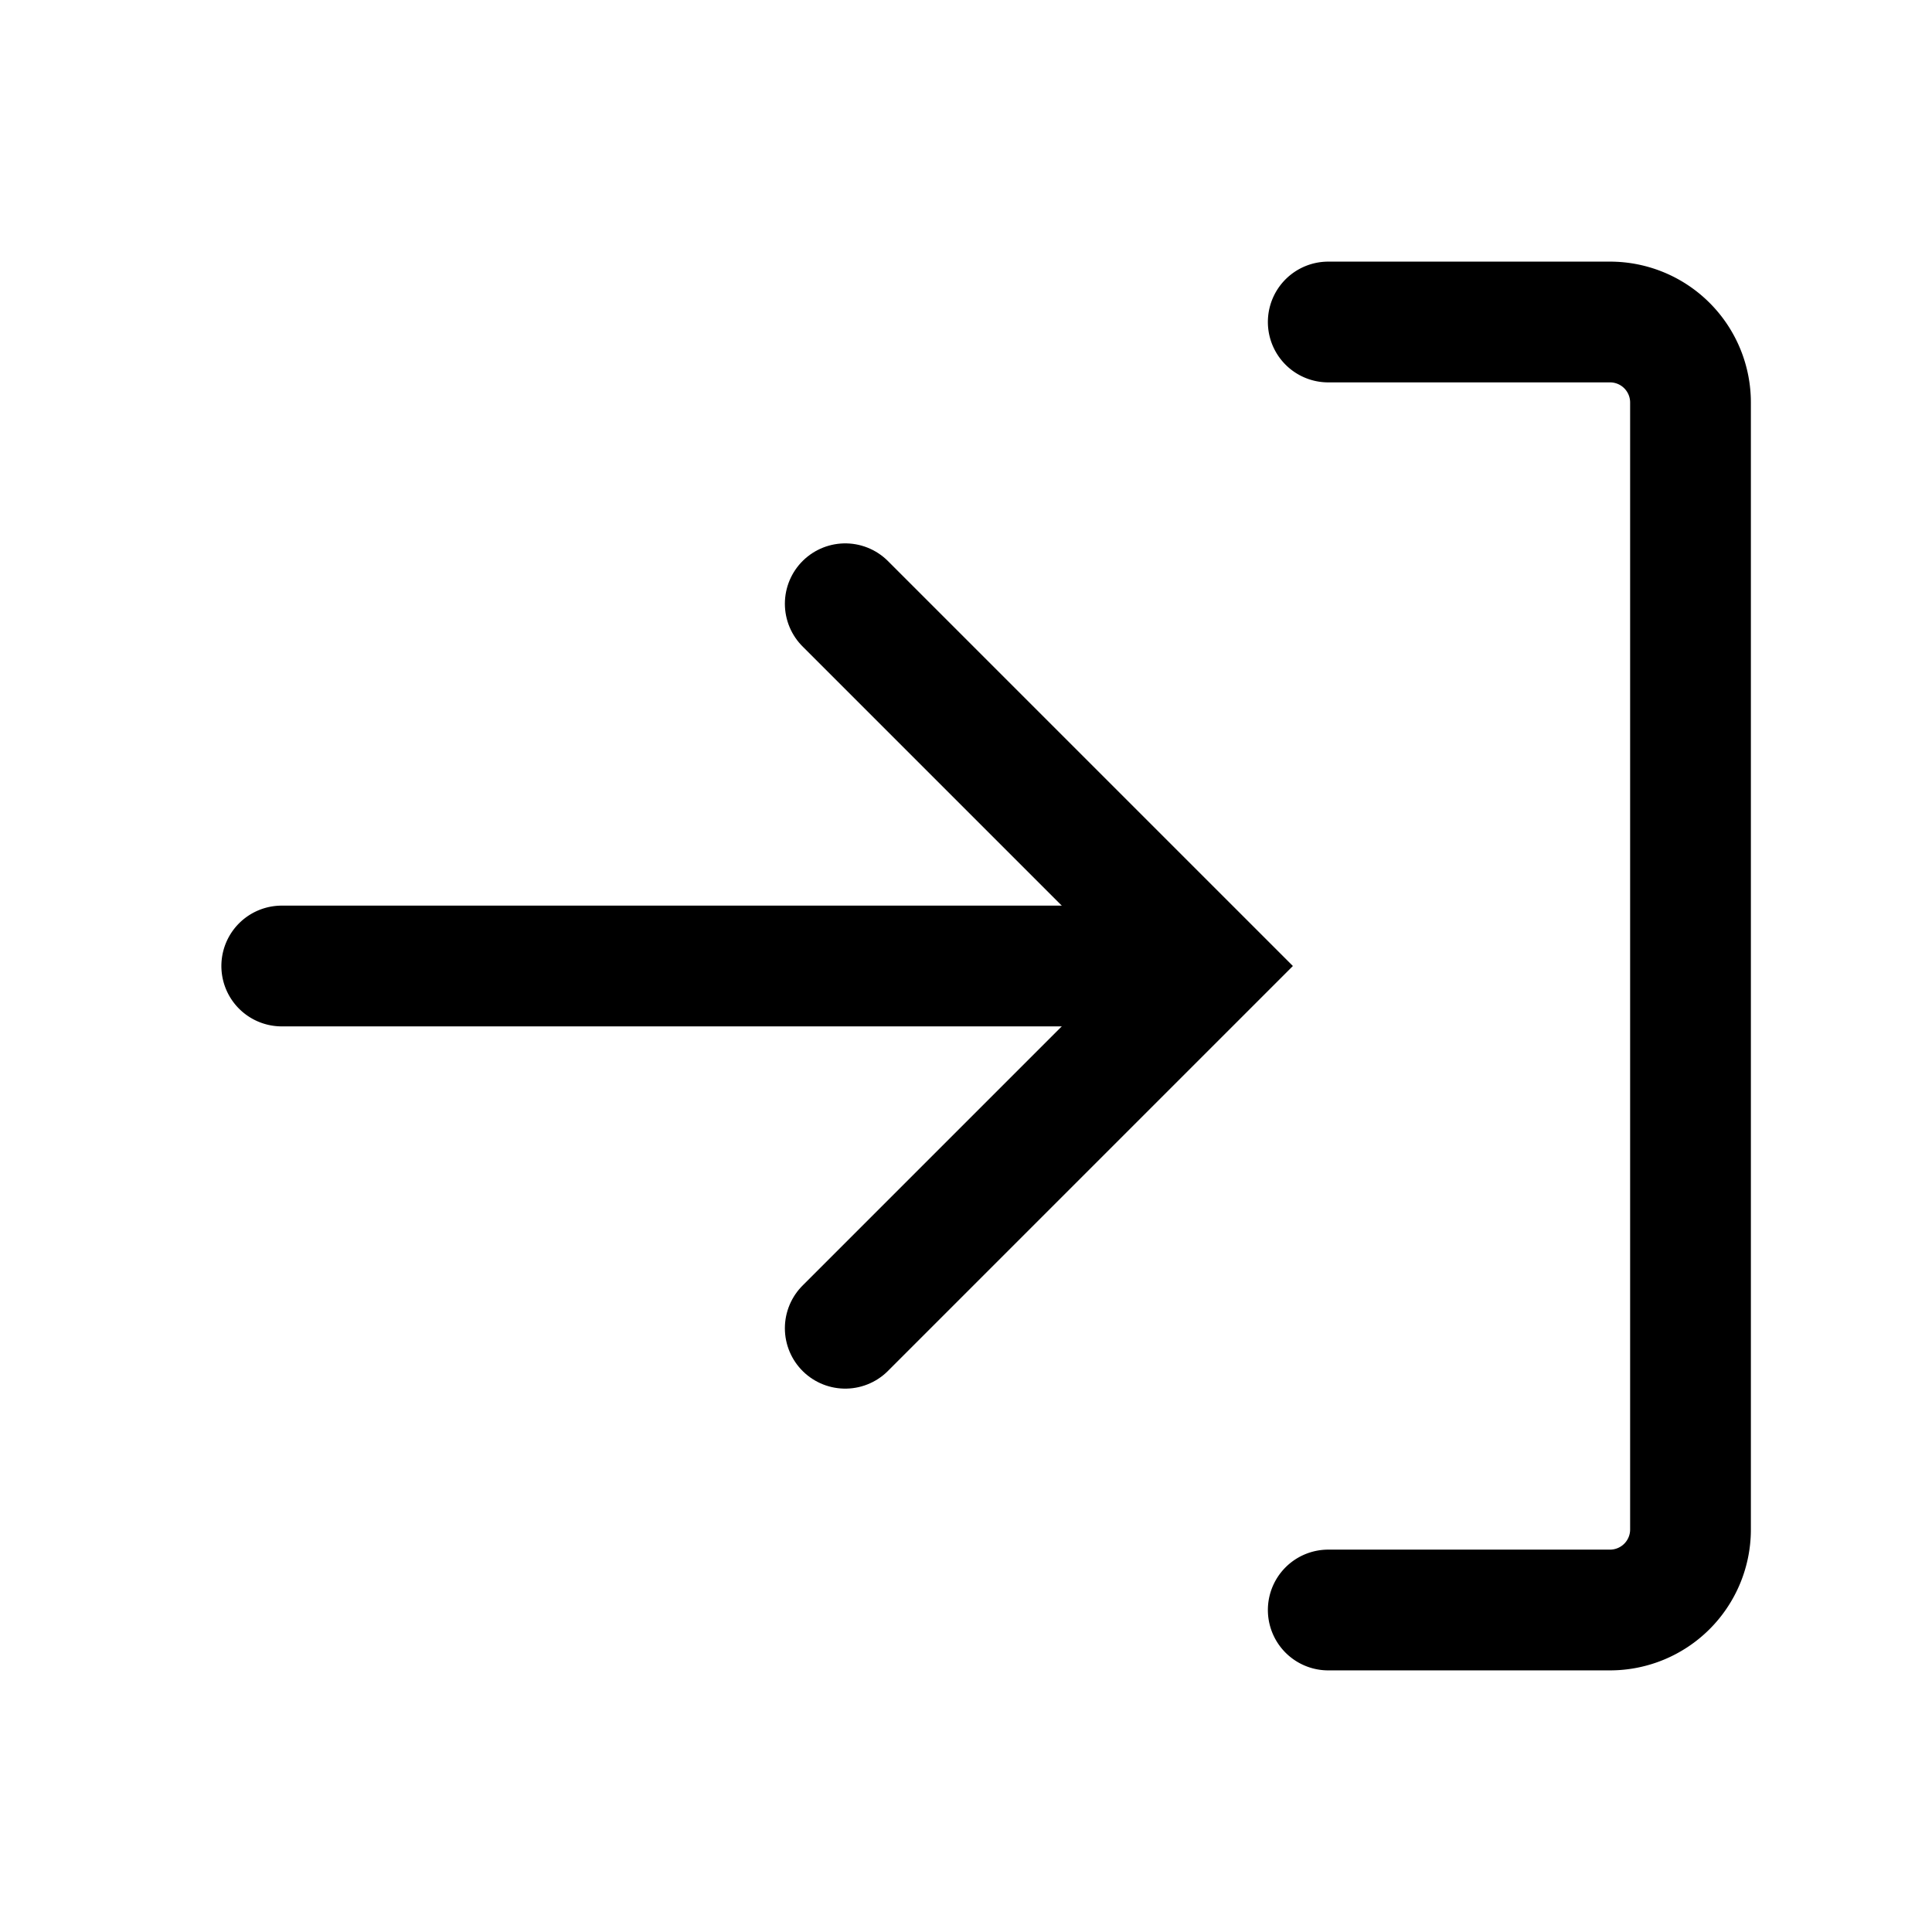 <svg xmlns="http://www.w3.org/2000/svg" width="24" height="24" fill="none"
  viewBox="0 0 24 24" stroke="currentColor" stroke-linecap="round" stroke-width="1.5" aria-hidden="true" focusable="false" role="img">
  <path d="M16.5 4H20a1 1 0 0 1 1 1v14a1 1 0 0 1-1 1h-3.5m-13-8H14" />
  <path d="M10.5 7.5 15 12l-4.5 4.5" />
</svg>
